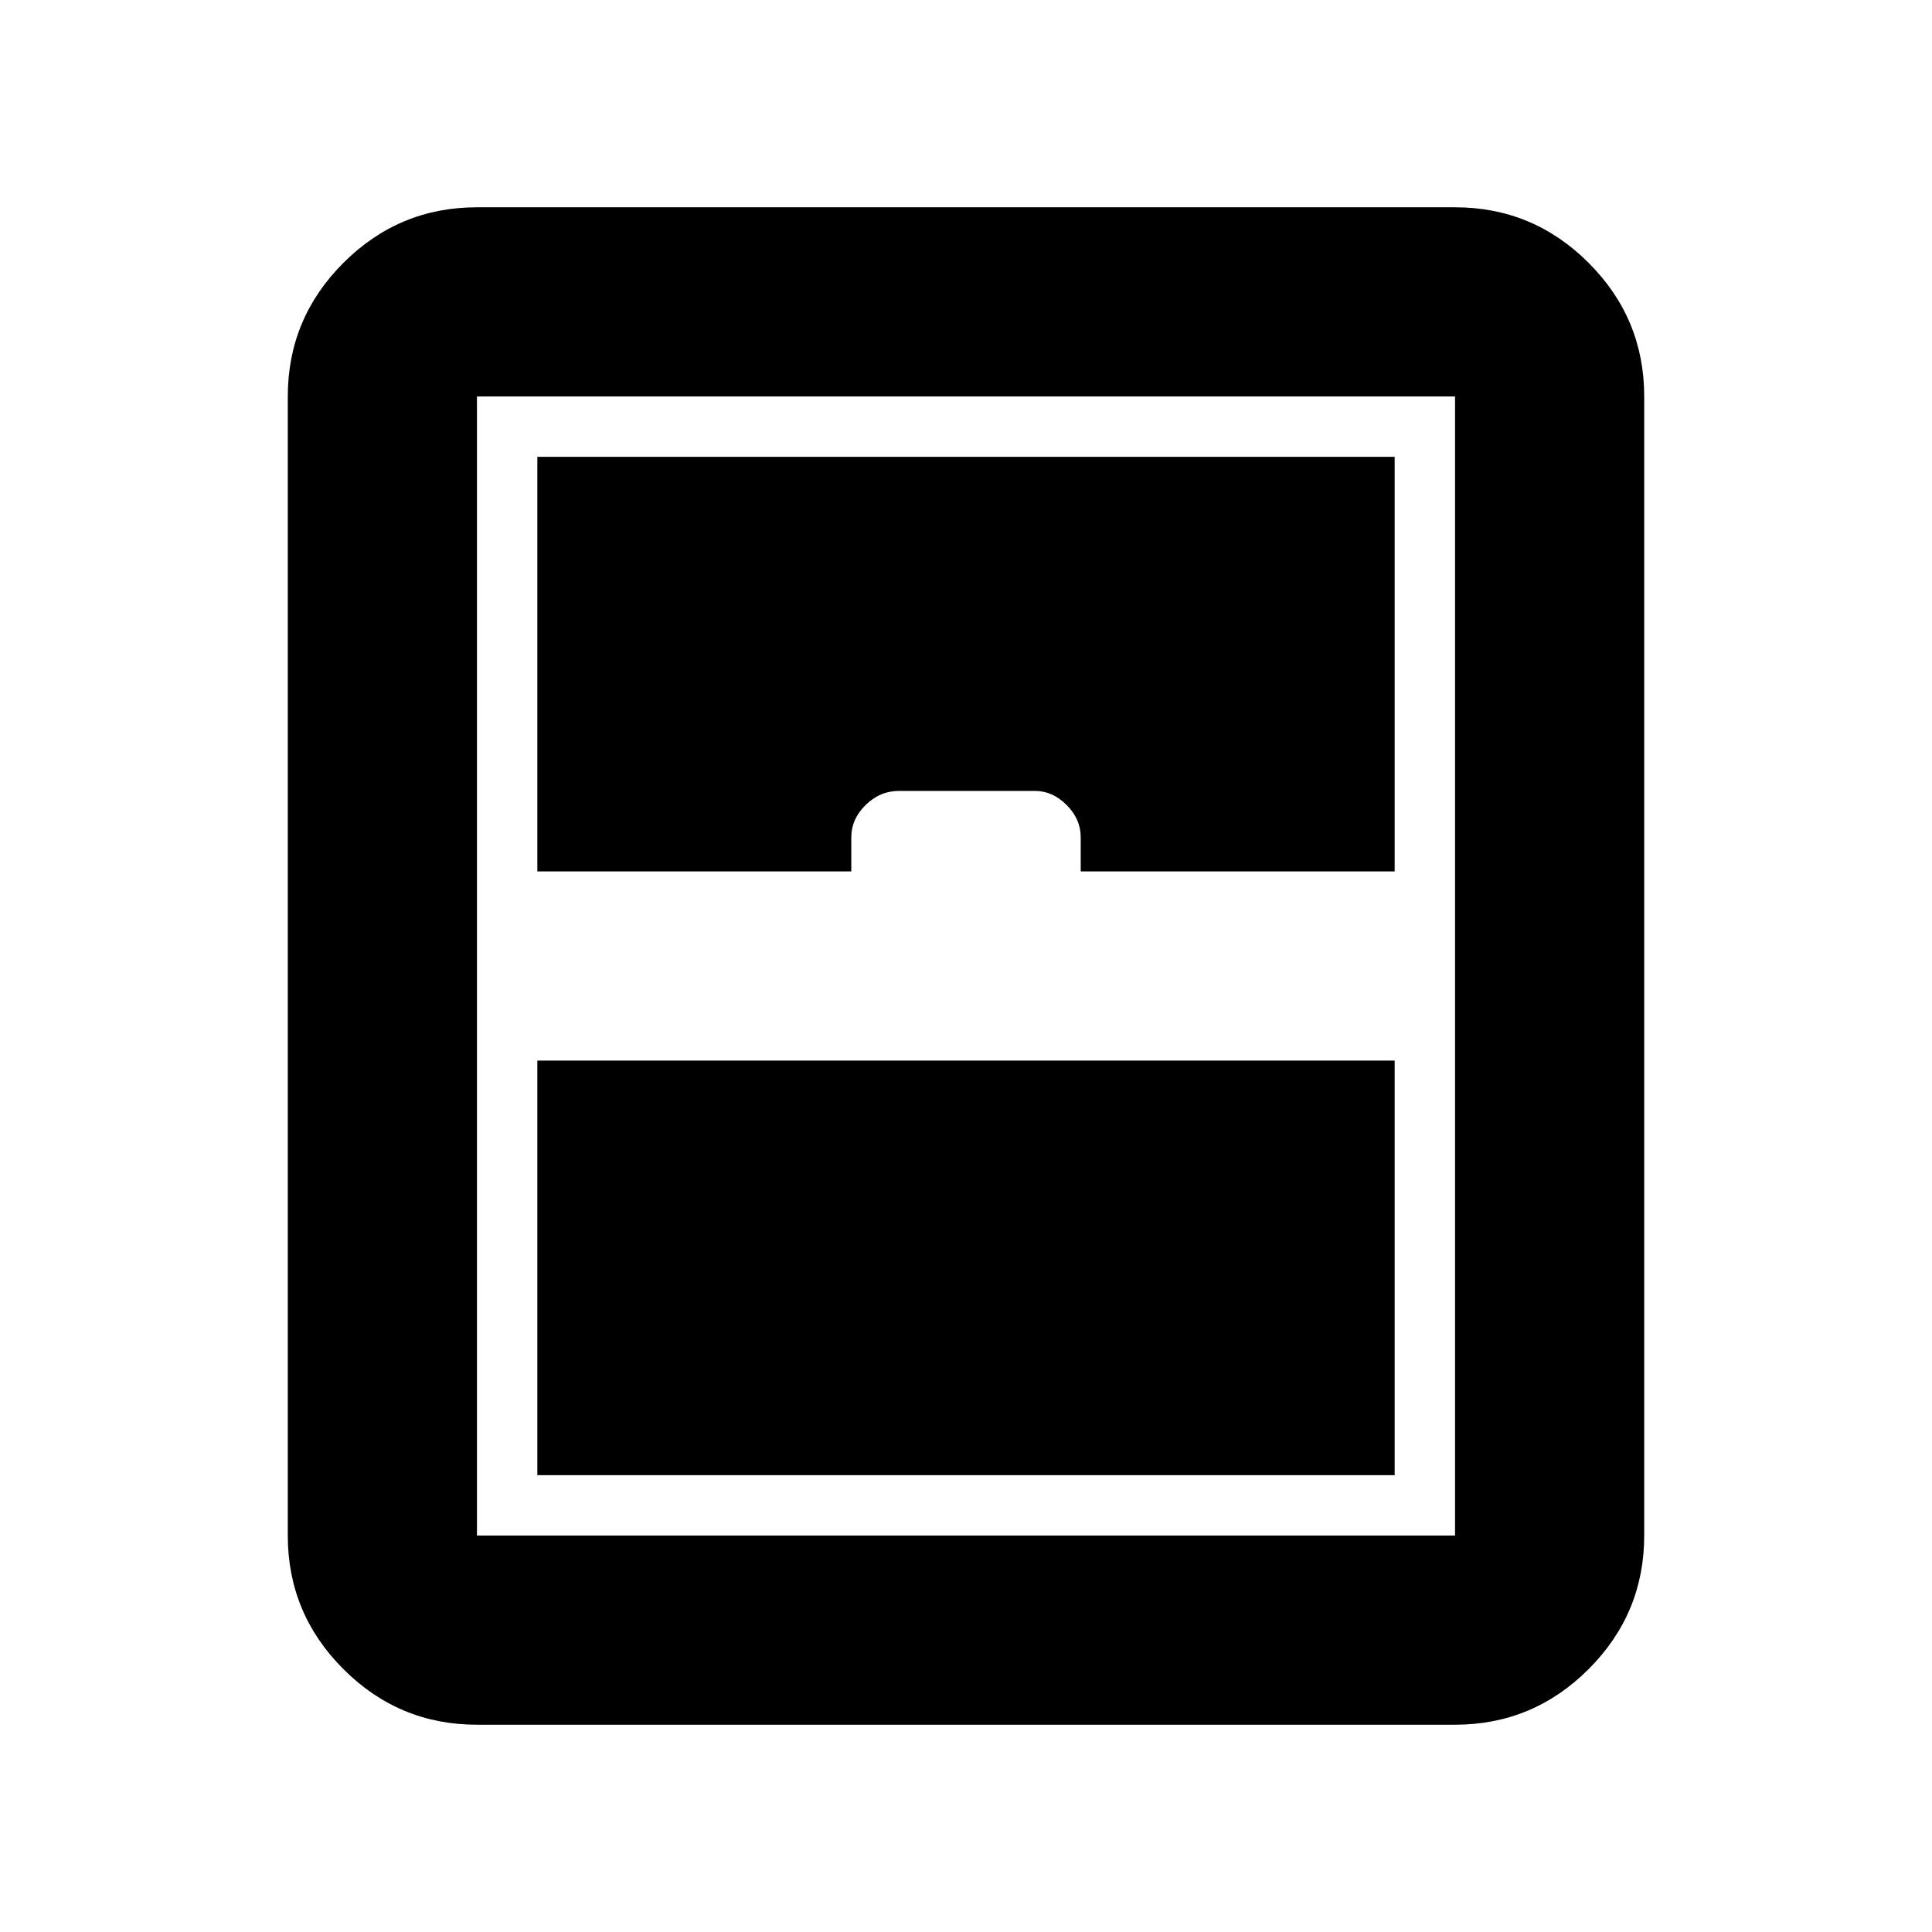 <svg xmlns="http://www.w3.org/2000/svg" height="48" viewBox="0 -960 960 960" width="48"><path d="M267-227h426v-206H267v206Zm-30 124q-38.75 0-66.37-27.63Q143-158.25 143-197v-566q0-38.75 27.63-66.38Q198.25-857 237-857h486q38.75 0 66.38 27.62Q817-801.75 817-763v566q0 38.75-27.62 66.37Q761.75-103 723-103H237Zm30-424h156v-17q0-9 7.13-16t16.63-7h67.53q8.71 0 15.71 7t7 16v17h156v-206H267v206Zm-30 330h486v-566H237v566Z"/></svg>